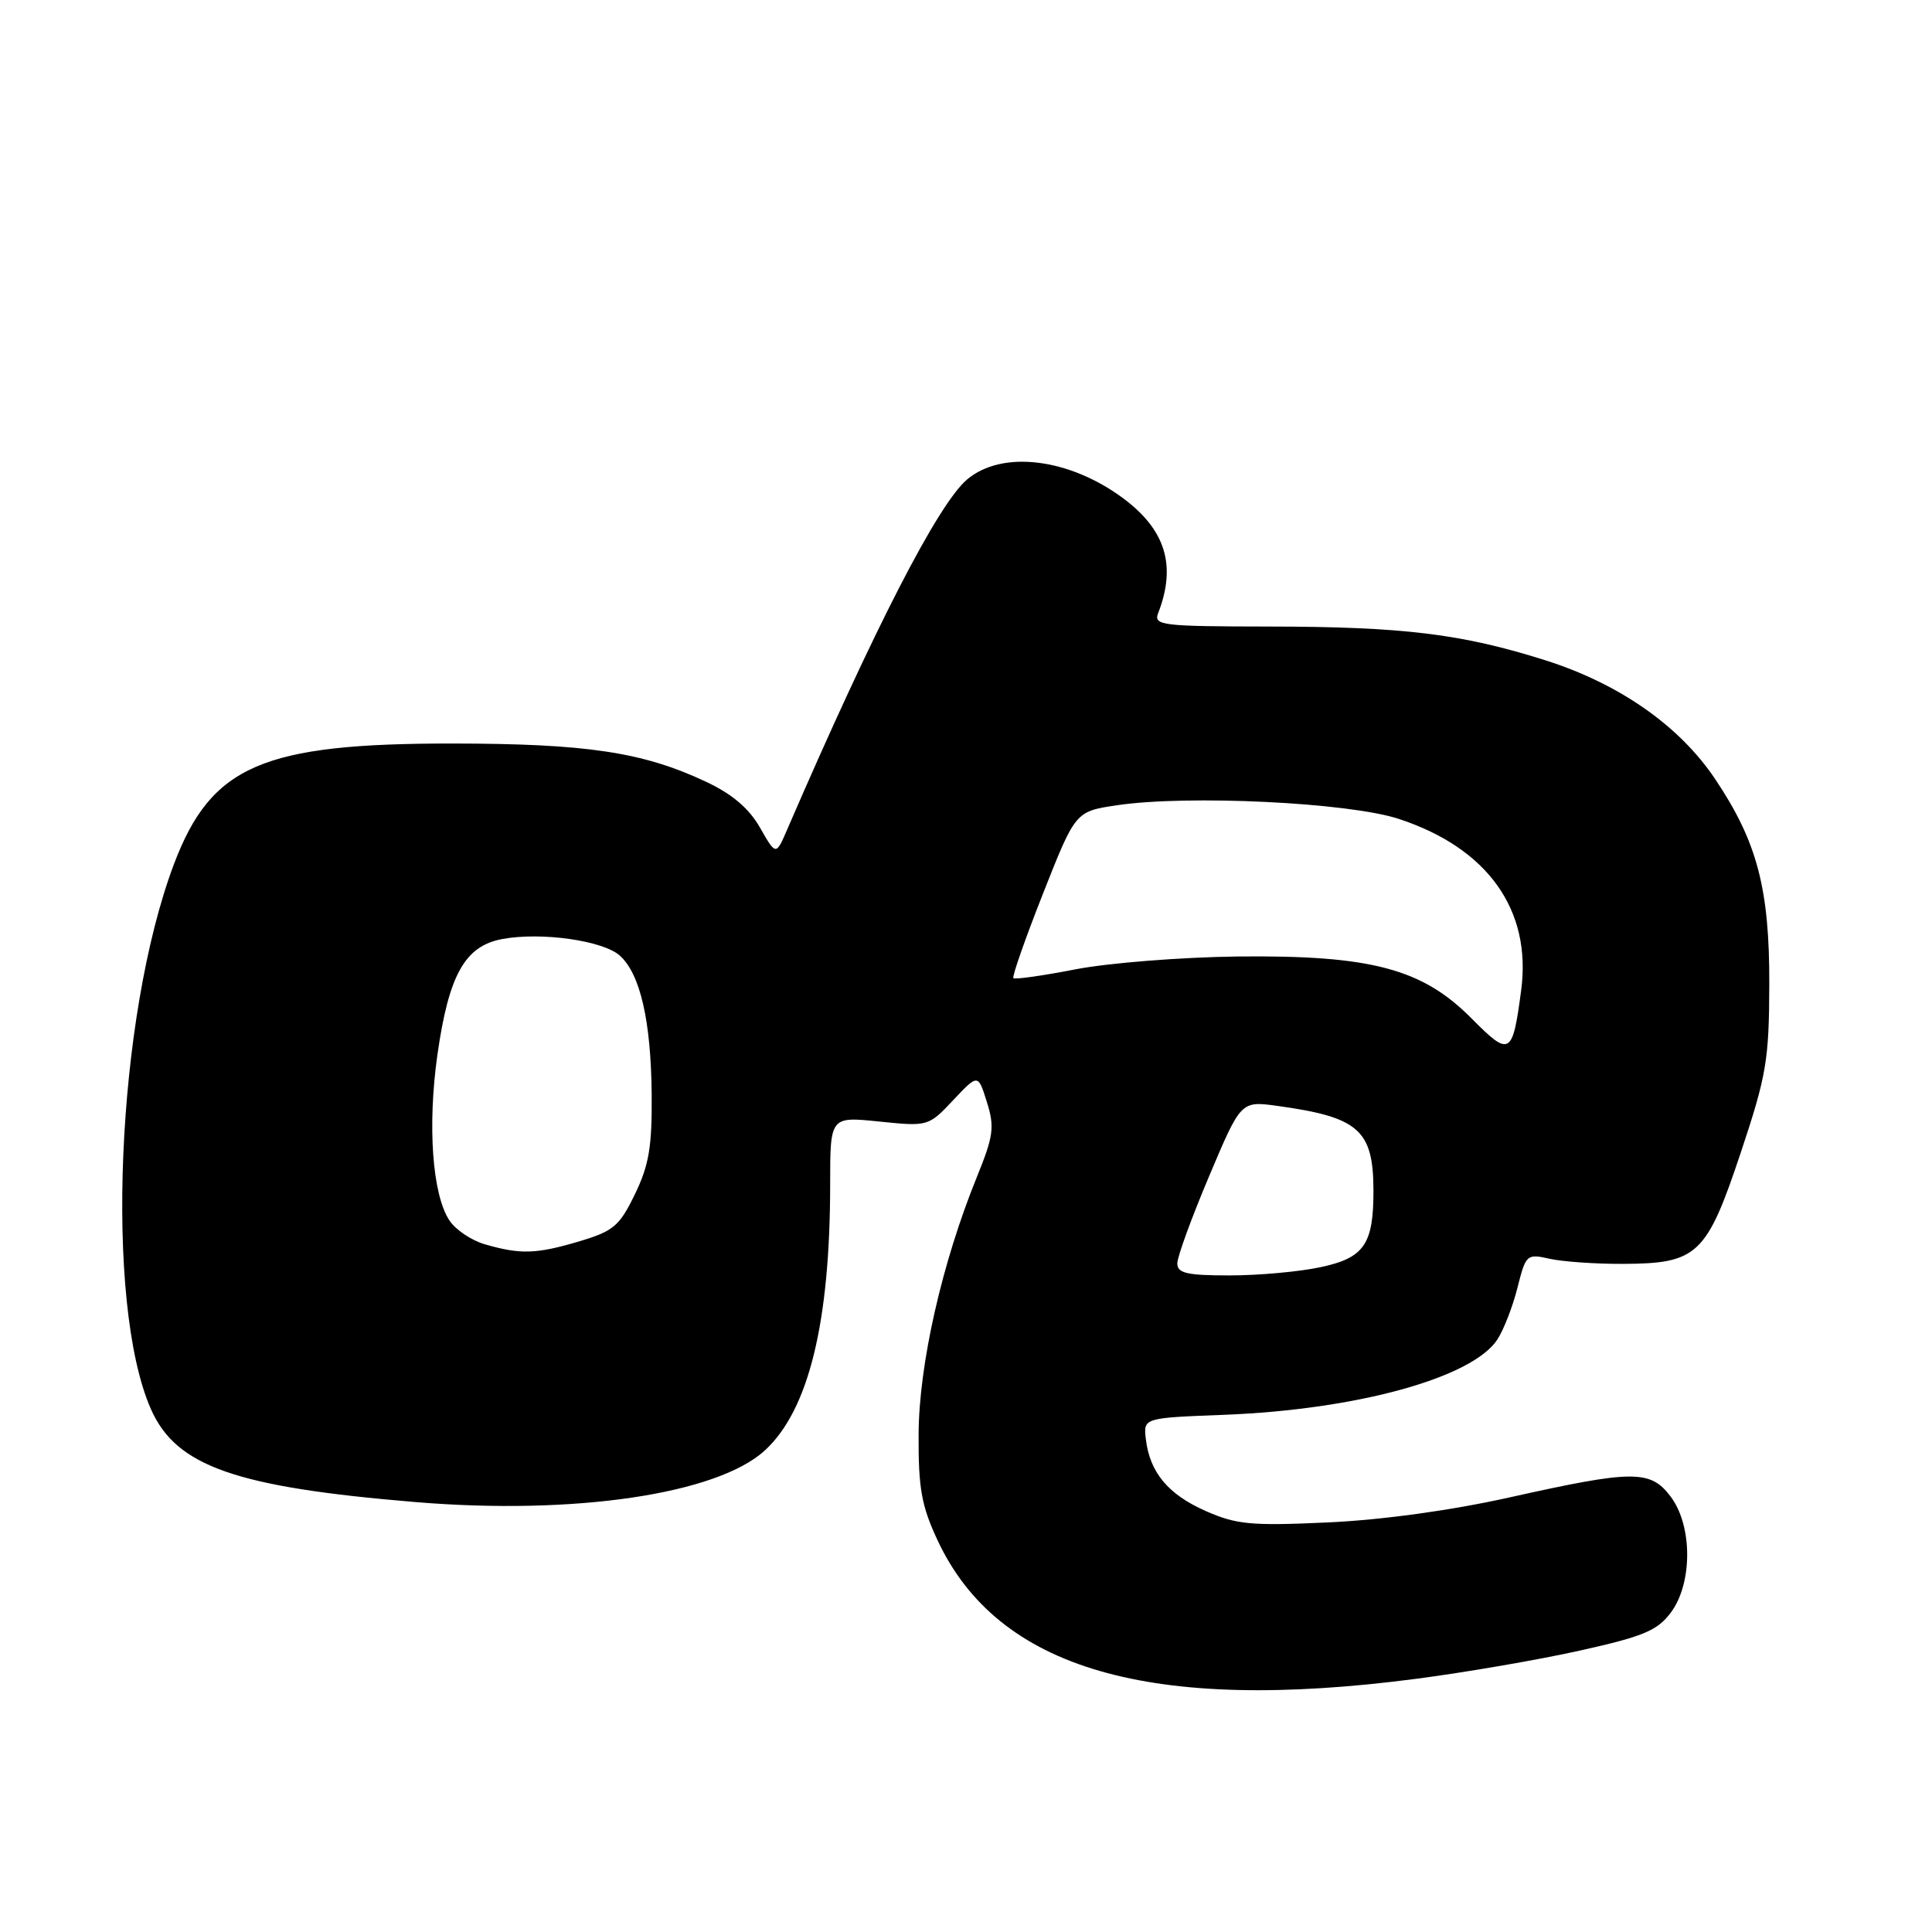 <?xml version="1.0" encoding="UTF-8" standalone="no"?>
<!DOCTYPE svg PUBLIC "-//W3C//DTD SVG 1.1//EN" "http://www.w3.org/Graphics/SVG/1.1/DTD/svg11.dtd" >
<svg xmlns="http://www.w3.org/2000/svg" xmlns:xlink="http://www.w3.org/1999/xlink" version="1.1" viewBox="0 0 256 256">
 <g >
 <path fill="currentColor"
d=" M 187.66 222.45 C 194.17 221.60 203.95 219.92 209.39 218.70 C 217.76 216.84 219.61 216.06 221.39 213.68 C 224.29 209.80 224.28 202.18 221.38 198.32 C 218.69 194.74 216.44 194.75 200.00 198.42 C 192.23 200.15 183.12 201.40 175.94 201.73 C 165.77 202.20 163.82 202.01 159.77 200.22 C 154.78 198.02 152.35 195.10 151.83 190.69 C 151.50 187.88 151.50 187.88 162.19 187.47 C 179.78 186.79 195.09 182.57 198.41 177.49 C 199.24 176.22 200.44 173.14 201.07 170.64 C 202.18 166.21 202.30 166.11 205.36 166.80 C 207.09 167.18 211.46 167.49 215.08 167.47 C 224.92 167.43 226.14 166.28 230.65 152.76 C 234.06 142.53 234.41 140.50 234.44 130.50 C 234.48 117.75 232.84 111.53 227.24 103.19 C 222.50 96.14 214.52 90.57 204.70 87.47 C 193.69 83.99 185.93 83.04 168.14 83.02 C 153.93 83.00 152.84 82.87 153.46 81.25 C 155.91 74.93 154.45 70.19 148.78 65.99 C 141.60 60.69 132.78 59.63 128.16 63.52 C 124.32 66.75 115.87 83.18 104.30 109.93 C 102.82 113.37 102.82 113.37 100.70 109.66 C 99.24 107.10 97.01 105.21 93.54 103.58 C 85.17 99.65 77.76 98.54 60.00 98.52 C 34.77 98.50 27.99 101.44 23.05 114.50 C 15.42 134.73 13.81 172.71 20.00 186.72 C 23.34 194.29 31.19 197.05 55.03 199.03 C 76.13 200.79 95.08 197.98 101.38 192.16 C 107.16 186.82 110.00 175.21 110.00 156.90 C 110.00 147.94 110.00 147.94 116.50 148.61 C 122.97 149.27 123.02 149.26 126.30 145.78 C 129.60 142.28 129.60 142.28 130.77 146.04 C 131.81 149.35 131.65 150.52 129.42 156.01 C 124.81 167.35 121.76 180.83 121.72 190.05 C 121.68 197.17 122.10 199.53 124.21 204.05 C 132.19 221.19 152.40 227.06 187.66 222.45 Z  M 156.00 167.40 C 156.00 166.53 157.90 161.32 160.22 155.84 C 164.43 145.87 164.43 145.87 169.27 146.54 C 180.02 148.02 181.96 149.71 181.99 157.68 C 182.01 164.86 180.78 166.67 175.01 167.90 C 172.20 168.51 166.77 169.00 162.95 169.00 C 157.25 169.00 156.00 168.71 156.00 167.40 Z  M 64.26 164.88 C 62.47 164.37 60.35 162.94 59.54 161.70 C 57.28 158.26 56.63 149.16 57.96 139.76 C 59.47 129.17 61.60 125.35 66.54 124.43 C 71.68 123.46 79.93 124.63 82.14 126.63 C 84.84 129.07 86.26 135.28 86.35 145.00 C 86.41 151.93 86.00 154.38 84.13 158.24 C 82.08 162.47 81.29 163.13 76.74 164.49 C 71.04 166.18 68.97 166.24 64.26 164.88 Z  M 194.99 134.95 C 188.46 128.35 181.66 126.55 164.00 126.74 C 156.57 126.83 146.93 127.59 142.57 128.43 C 138.21 129.28 134.48 129.81 134.28 129.61 C 134.08 129.42 135.85 124.37 138.21 118.39 C 142.50 107.52 142.50 107.52 148.00 106.70 C 157.40 105.30 178.72 106.33 185.35 108.51 C 197.12 112.37 202.98 120.58 201.56 131.23 C 200.42 139.87 200.07 140.07 194.99 134.95 Z "/>
</g>
</svg>